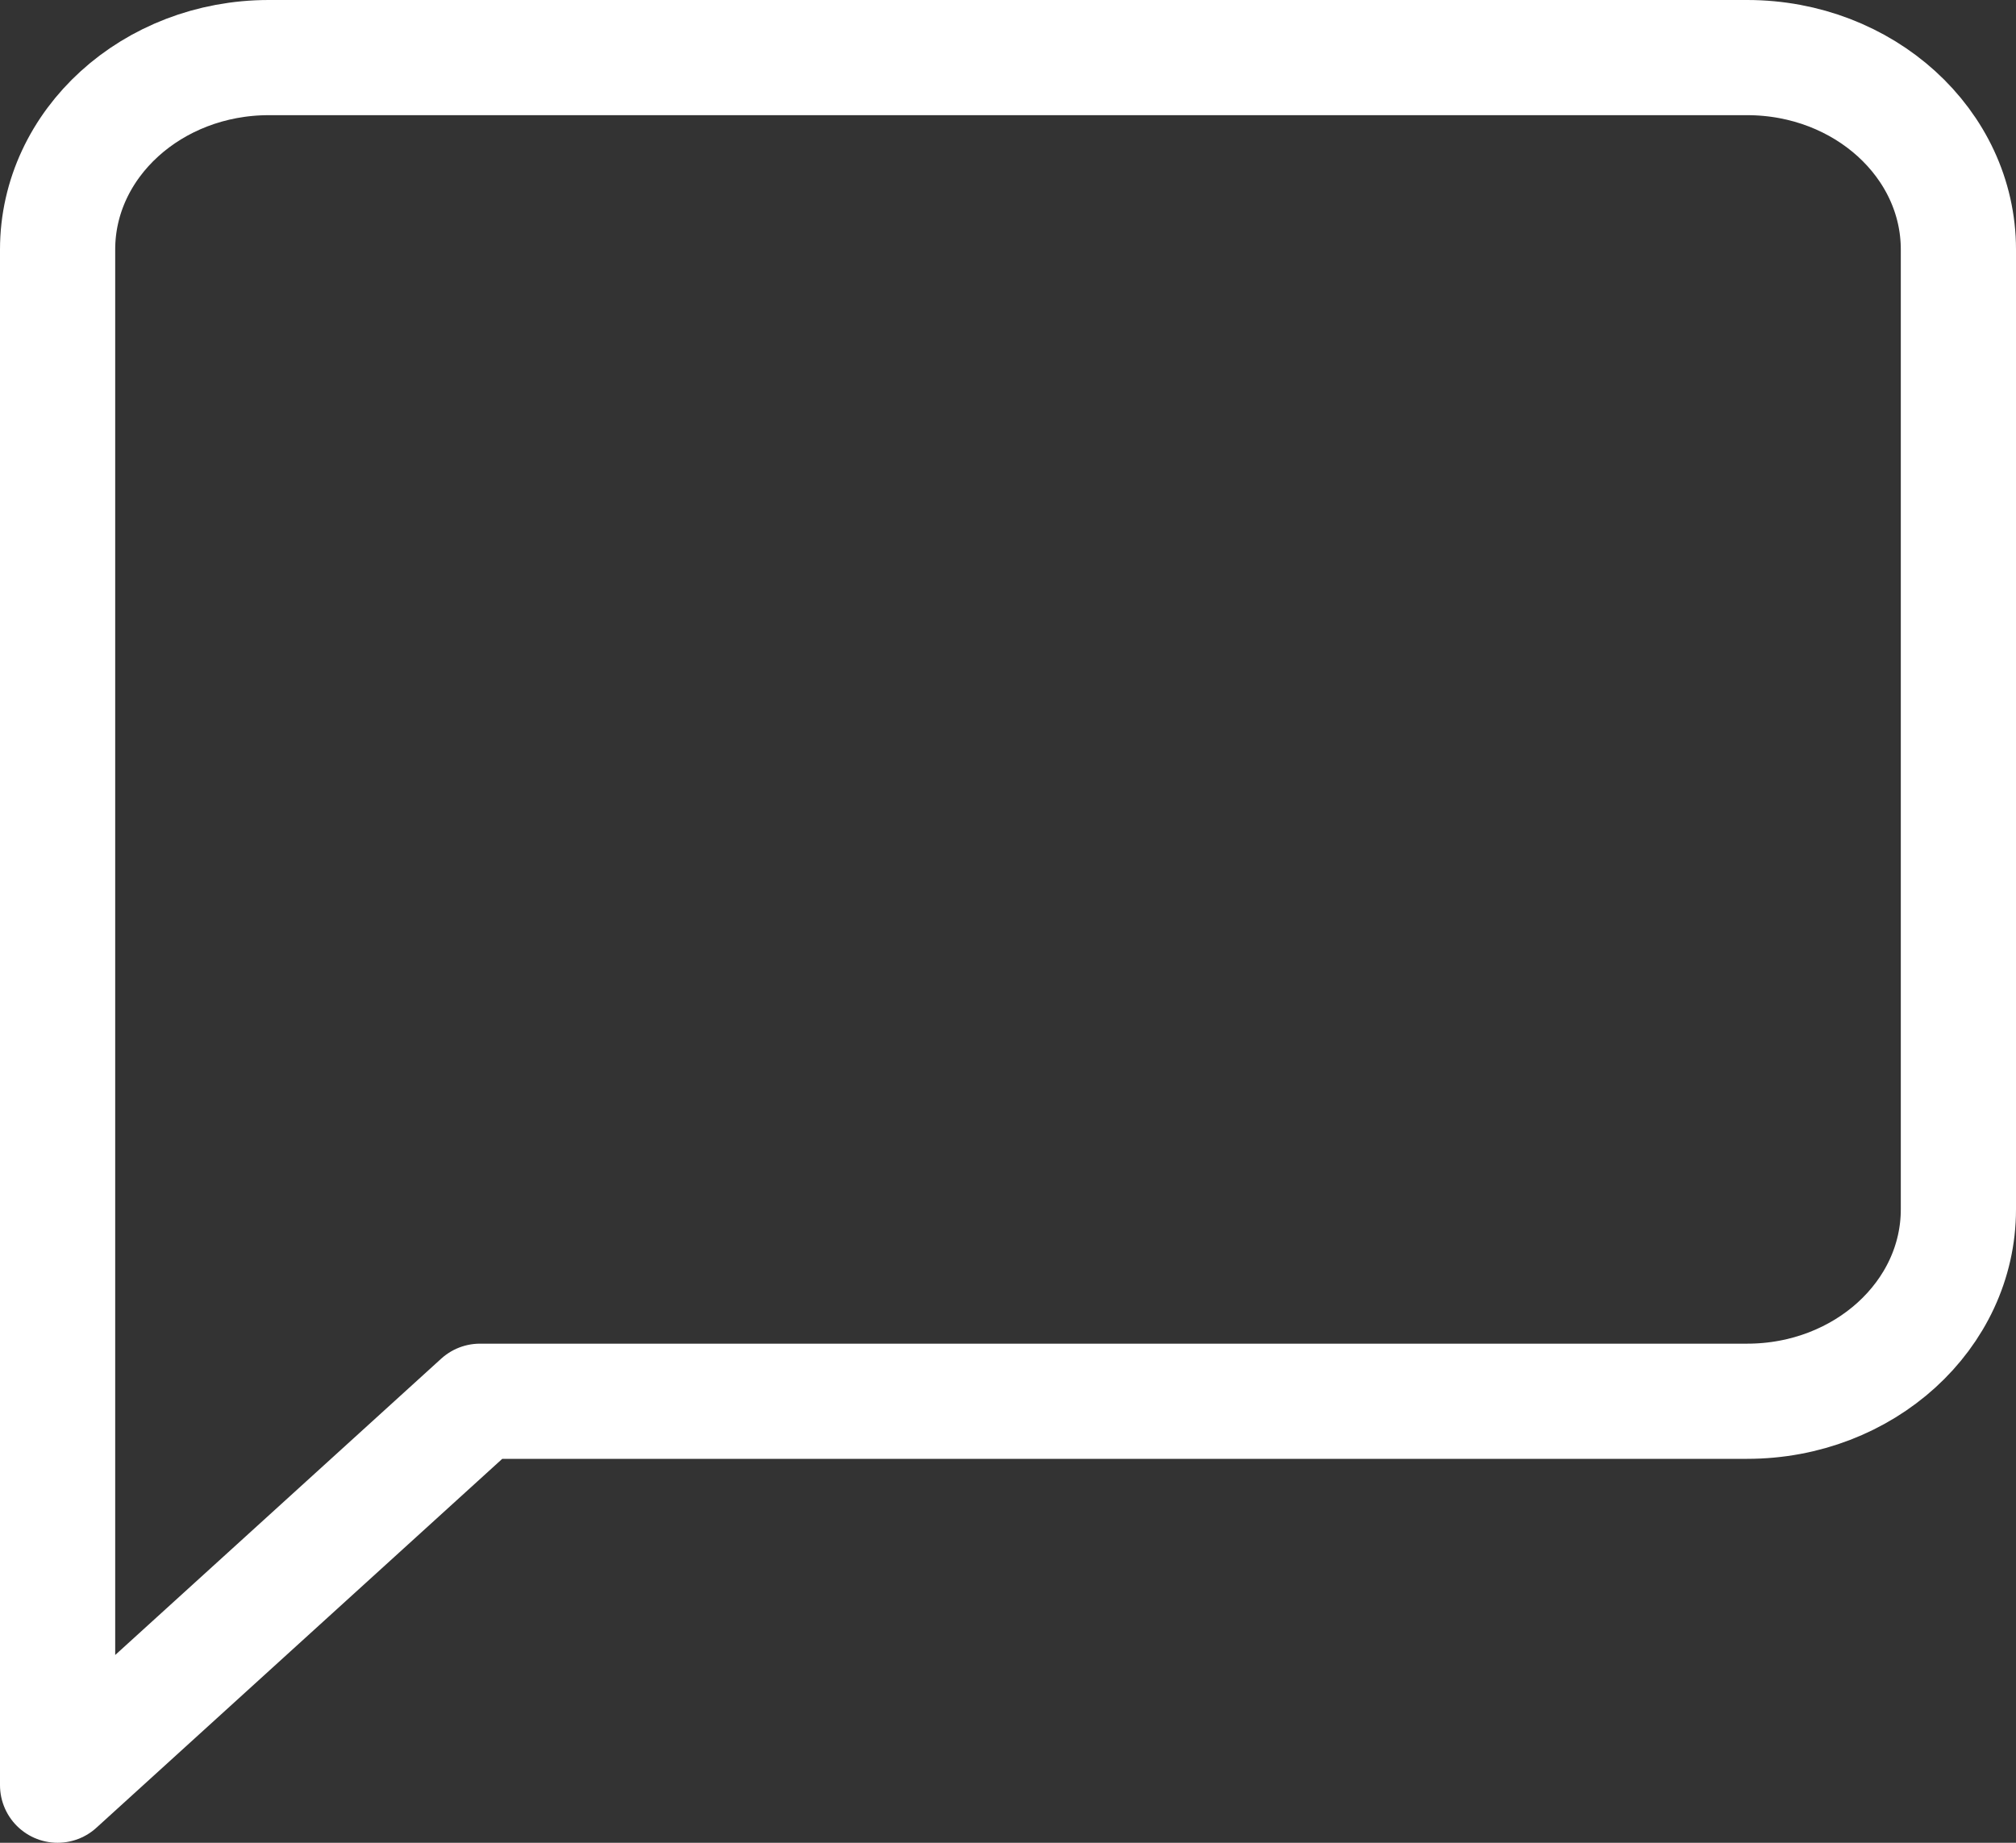 <svg xmlns="http://www.w3.org/2000/svg" width="35" height="32" viewBox="0 0 35 32">
    <rect x="0" y="0" width="35" height="32" fill="#333333" stroke="none"/>
    <path fill="none" fill-rule="evenodd" stroke="#FFF" stroke-linecap="round" stroke-linejoin="round" stroke-width="2" d="M34 21c0 1.84-1.642 3.333-3.667 3.333h-22L1 31V4.333C1 2.493 2.642 1 4.667 1h25.666C32.358 1 34 2.492 34 4.333V21z"/>
</svg>
